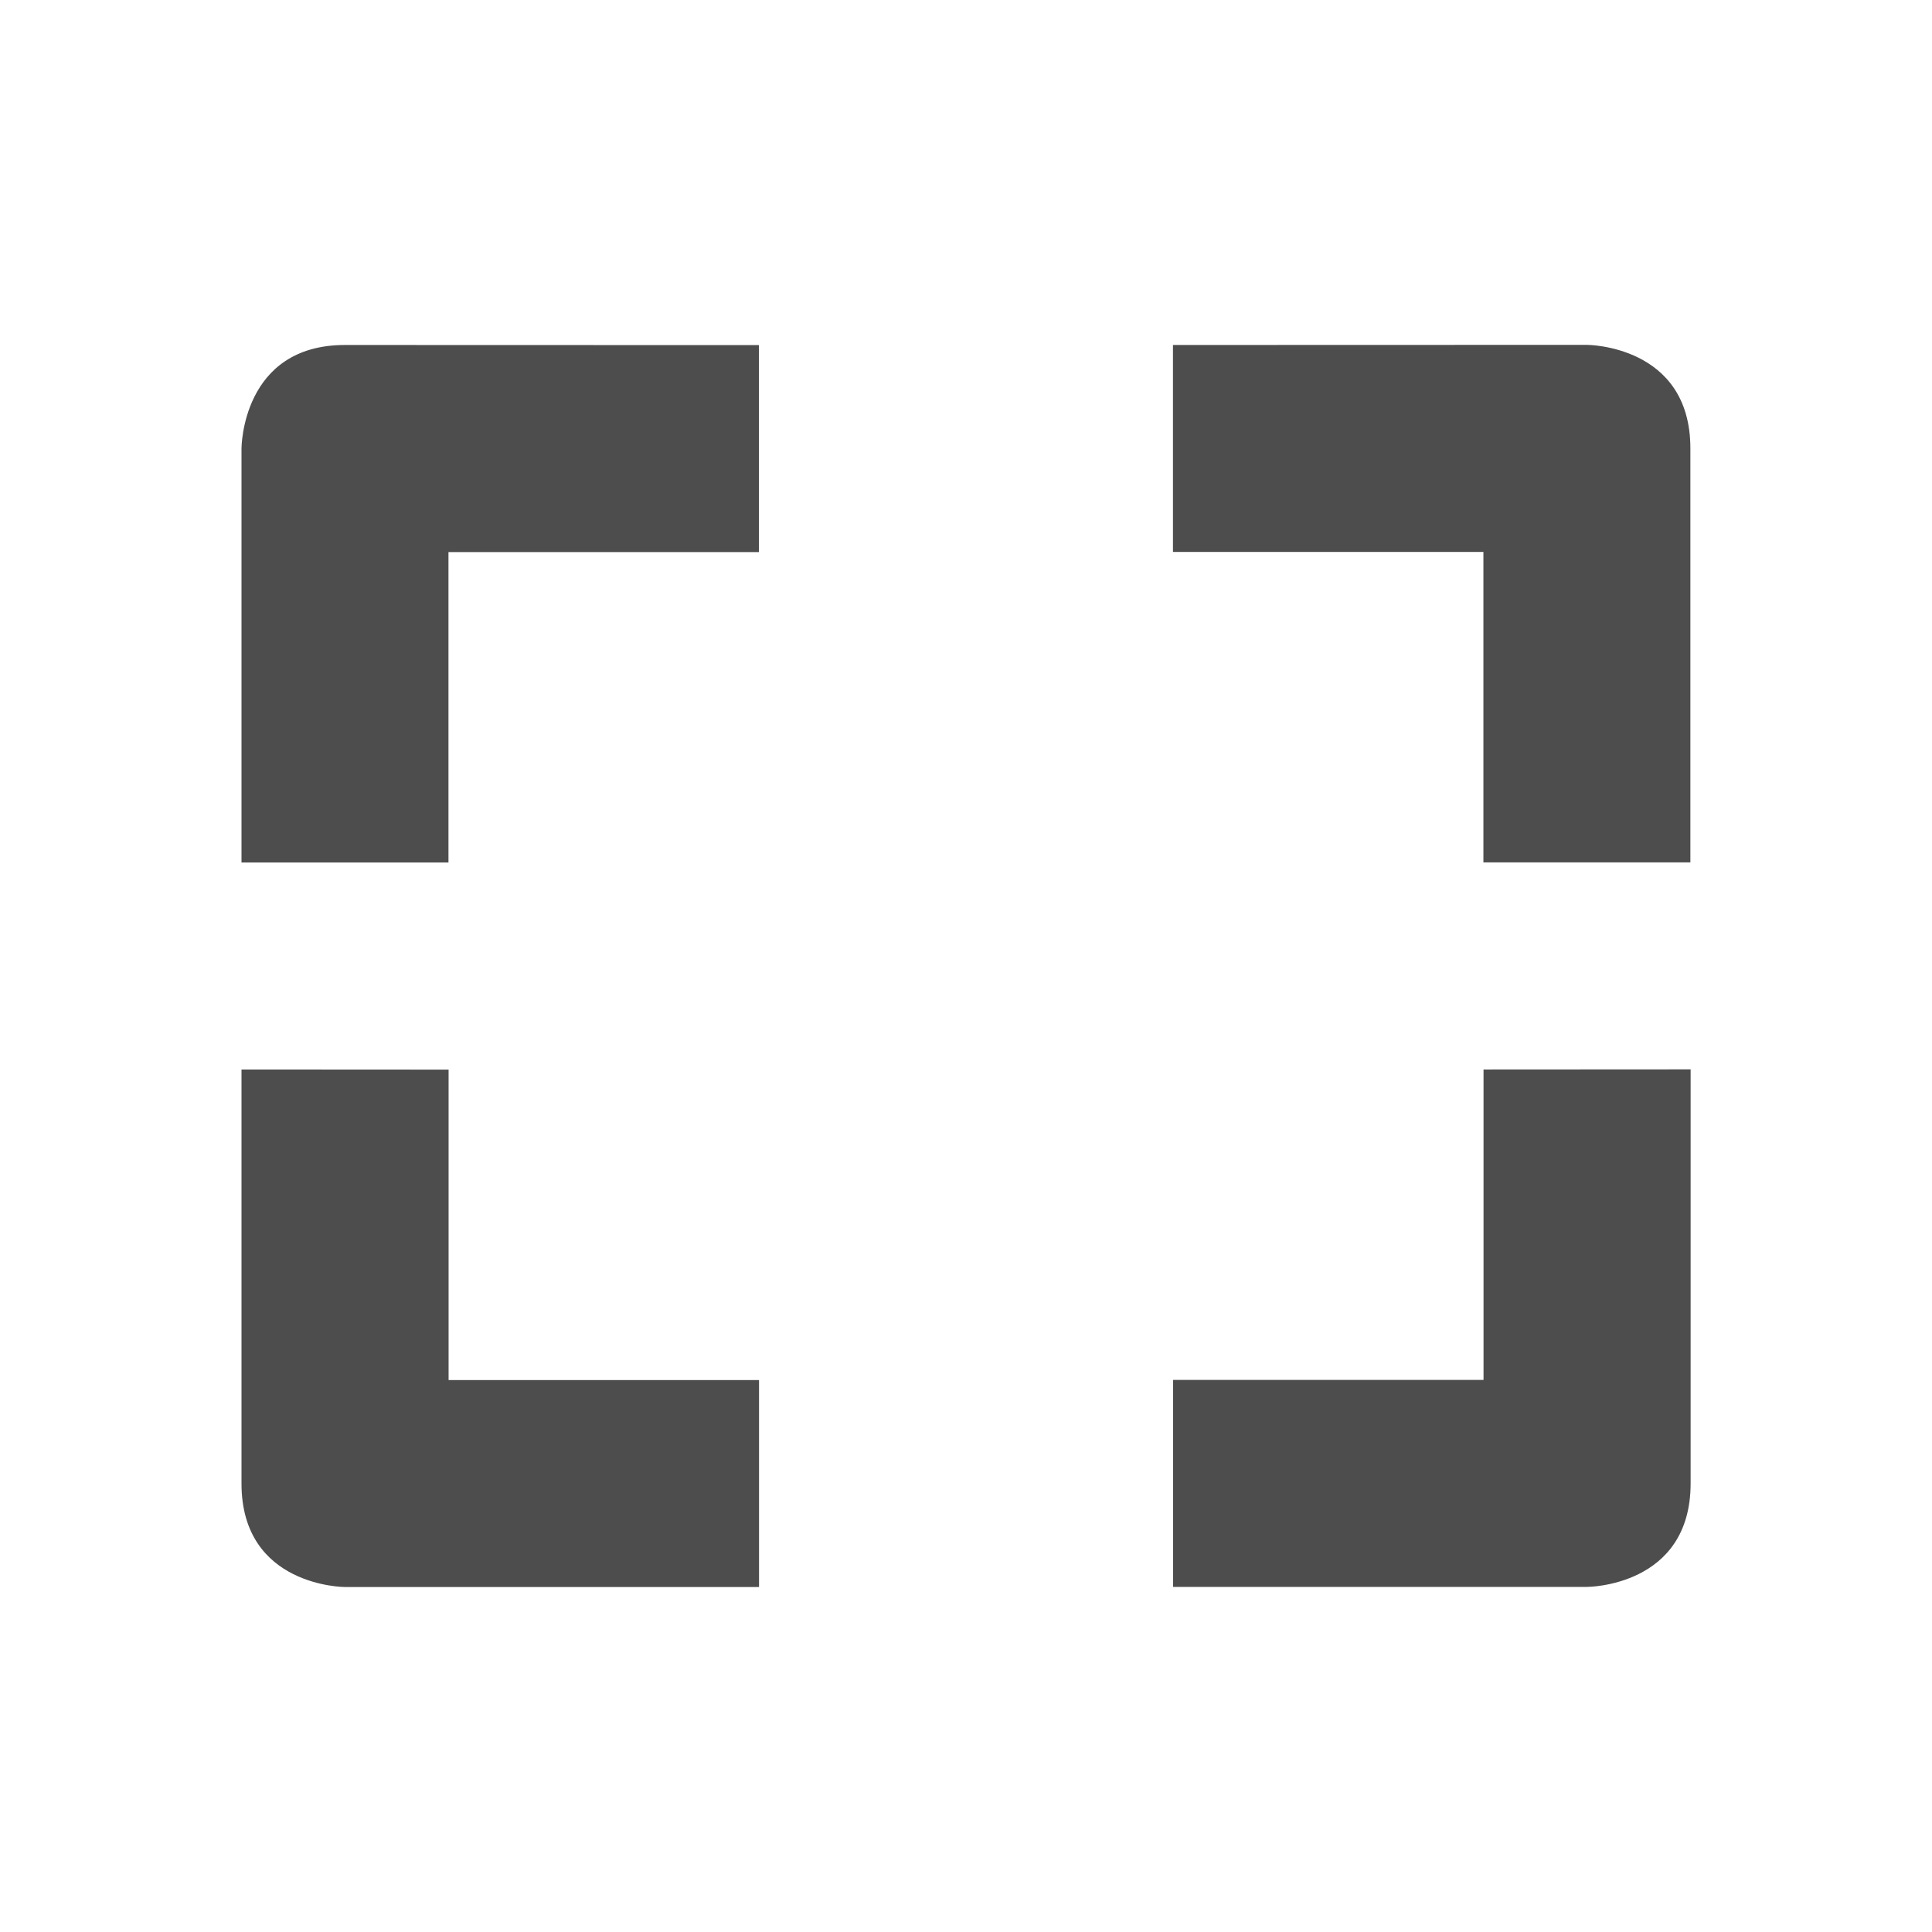 <svg viewBox="0 0 16 16" xmlns="http://www.w3.org/2000/svg"><path d="m2.857 2.857c-.857 0-.857.857-.857.857v3.429h1.714v-2.571h2.571v-1.714zm6.857 0v1.714h2.571v2.571h1.714v-3.429c0-.857-.857-.857-.857-.857zm-7.714 6v3.429c0 .857.857.857.857.857h3.429v-1.714h-2.571v-2.571zm10.286 0v2.571h-2.571v1.714h3.429s.857 0 .857-.857v-3.429z" fill="#4d4d4d"/></svg>
